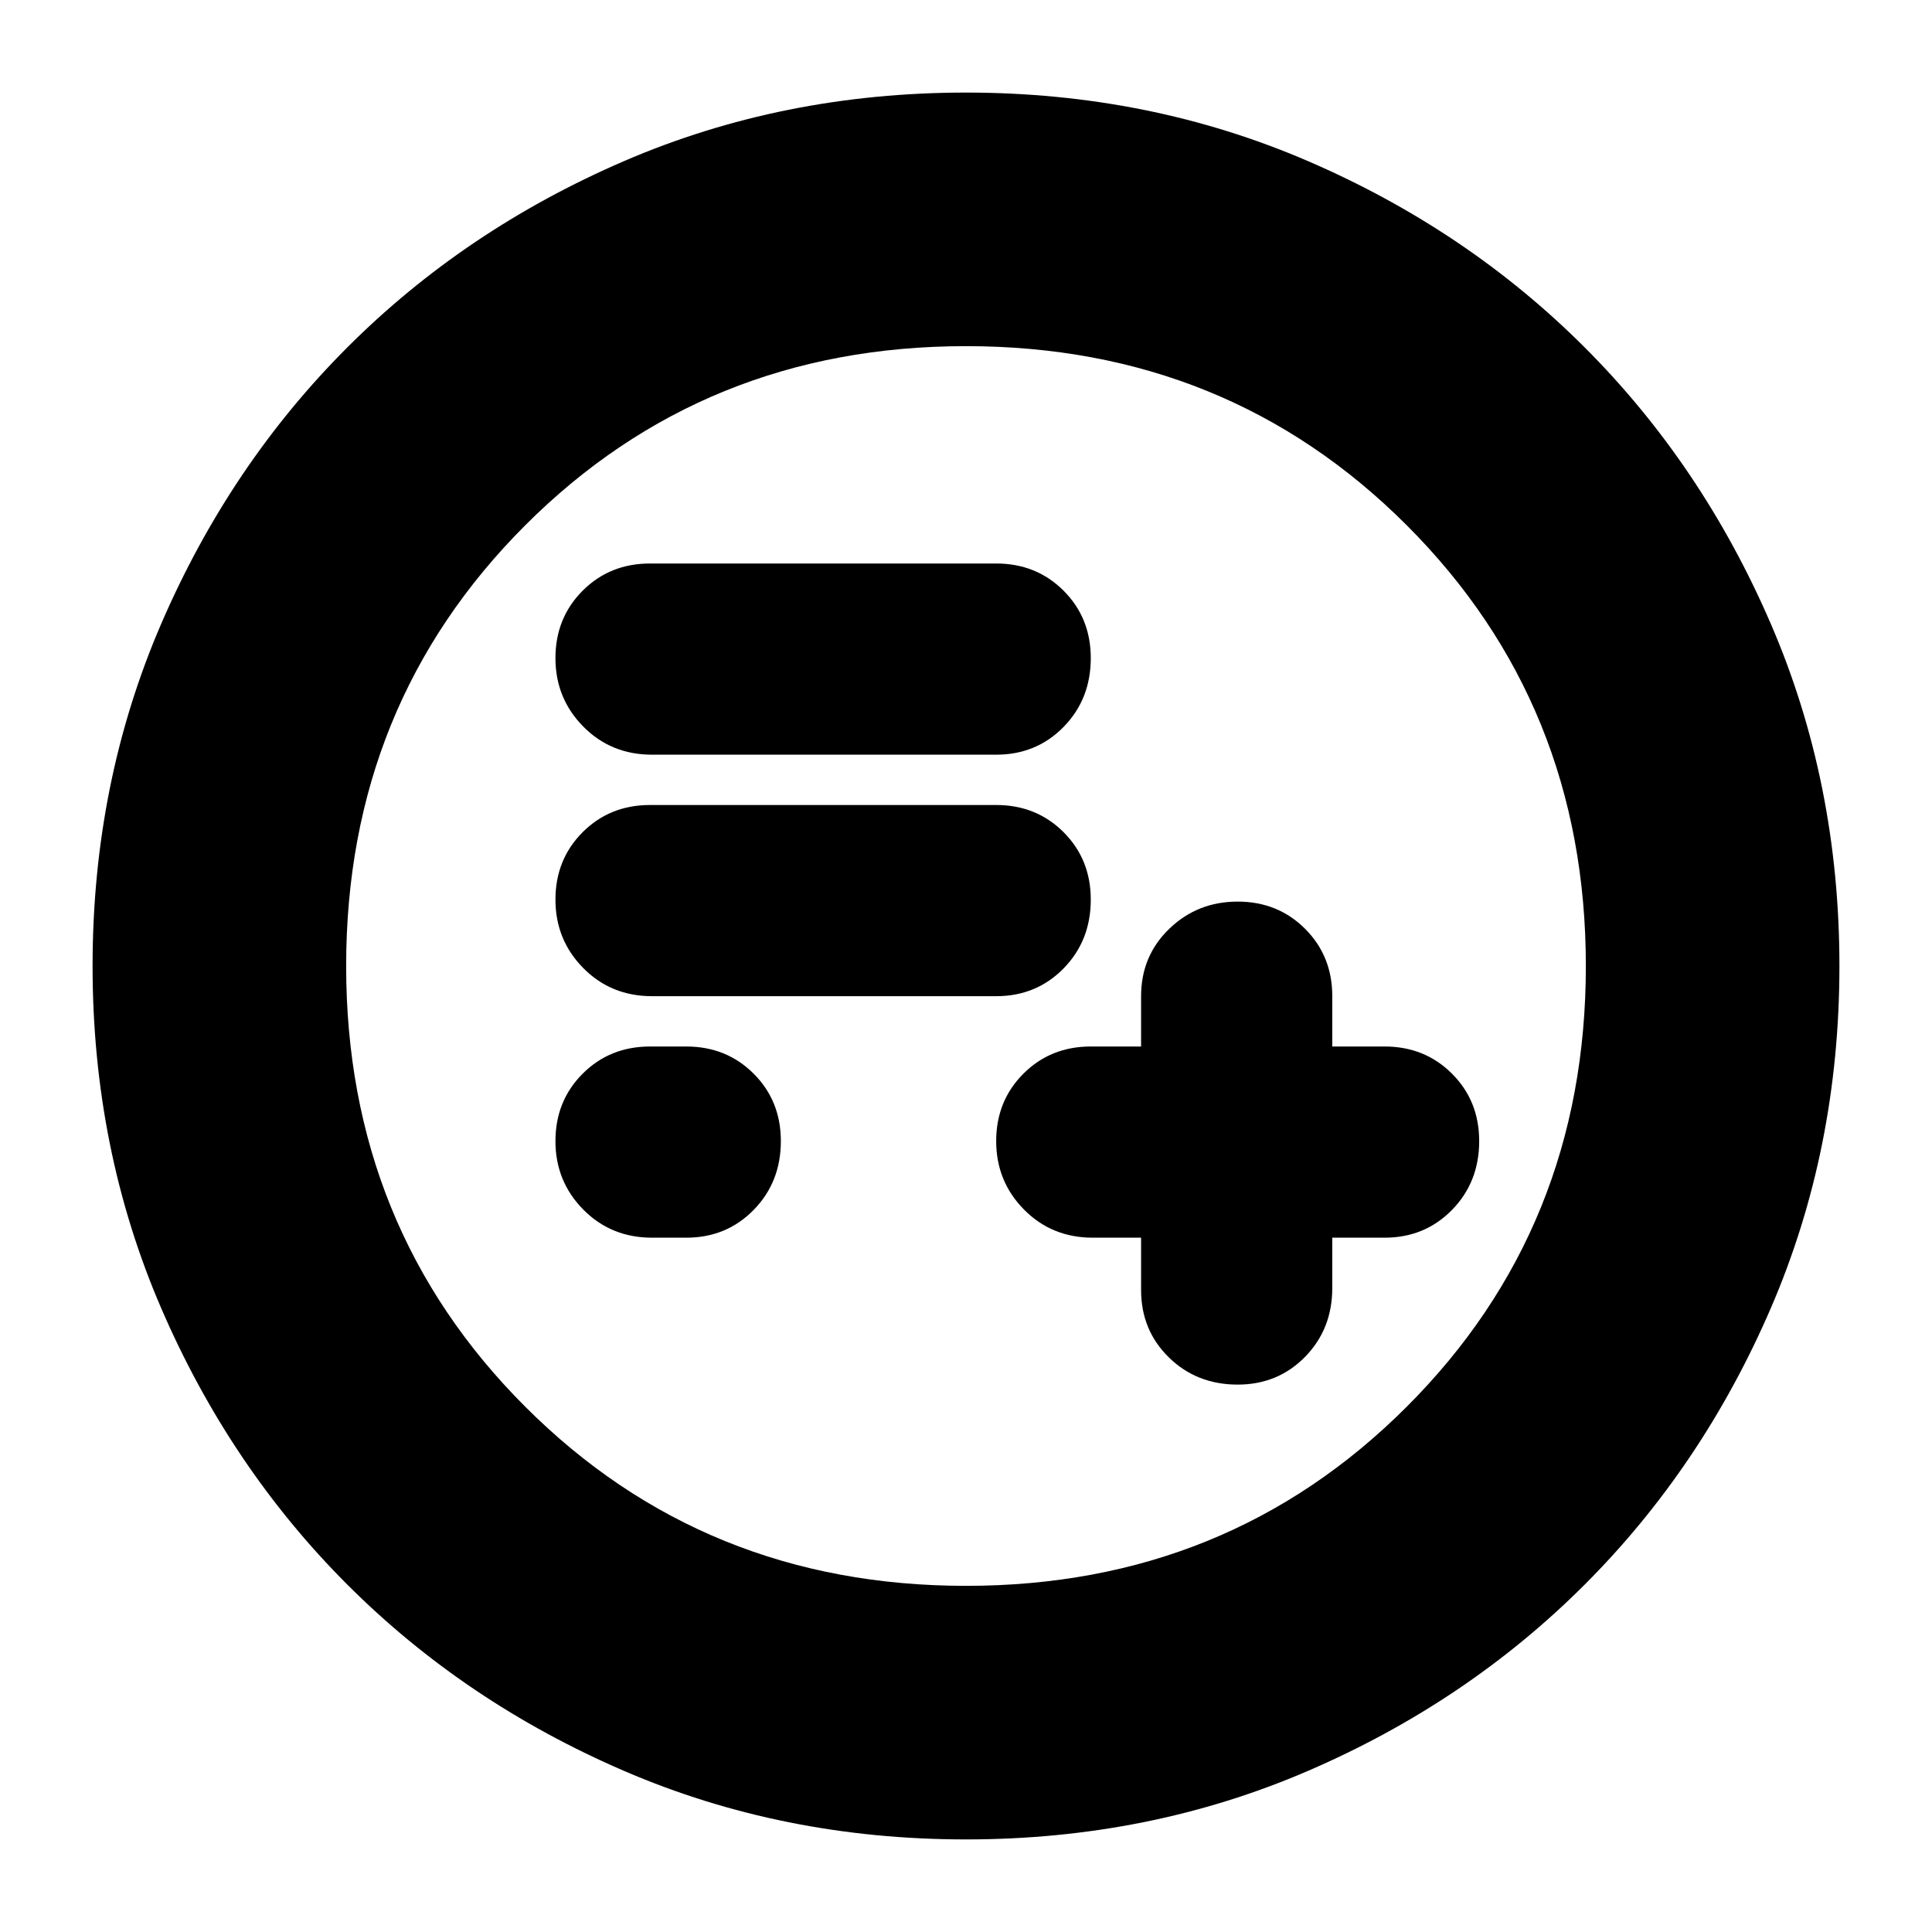 <svg xmlns="http://www.w3.org/2000/svg" height="24" viewBox="0 -960 960 960" width="24"><path d="M567-345v26q0 19.98 13.8 33.49Q594.6-272 615-272q19.97 0 33.49-13.8Q662-299.6 662-320v-25h26q19.97 0 33.49-13.8Q735-372.6 735-393q0-19.98-13.51-33.49Q707.97-440 688-440h-26v-25q0-19.98-13.52-33.49Q634.96-512 614.98-512T581-498.49q-14 13.51-14 33.49v25h-25q-19.97 0-33.49 13.52Q495-412.96 495-392.98T508.8-359q13.8 14 34.2 14h24Zm-243 0h17q19.98 0 33.49-13.8Q388-372.6 388-393q0-19.98-13.51-33.49Q360.98-440 341-440h-18q-19.98 0-33.49 13.52Q276-412.96 276-392.98T289.8-359q13.8 14 34.2 14Zm0-120h171q19.97 0 33.49-13.8Q542-492.6 542-513q0-19.97-13.51-33.49Q514.97-560 495-560H323q-19.98 0-33.49 13.52Q276-532.96 276-512.98T289.8-479q13.8 14 34.2 14Zm0-120h171q19.97 0 33.49-13.8Q542-612.6 542-633q0-19.97-13.51-33.49Q514.97-680 495-680H323q-19.98 0-33.49 13.52Q276-652.96 276-632.98T289.8-599q13.8 14 34.2 14ZM480-46q-91 0-169.99-34.08-78.98-34.09-137.41-92.52-58.43-58.43-92.52-137.41Q46-389 46-480q0-91 34.08-169.99 34.09-78.98 92.52-137.41 58.43-58.43 137.41-92.52Q389-914 480-914q91 0 169.99 34.08 78.98 34.09 137.41 92.52 58.43 58.43 92.52 137.41Q914-571 914-480q0 91-34.08 169.99-34.09 78.98-92.52 137.41-58.43 58.43-137.41 92.52Q571-46 480-46Zm0-126q130 0 219-89t89-219q0-130-89-219t-219-89q-130 0-219 89t-89 219q0 130 89 219t219 89Zm0-308Z"/></svg>